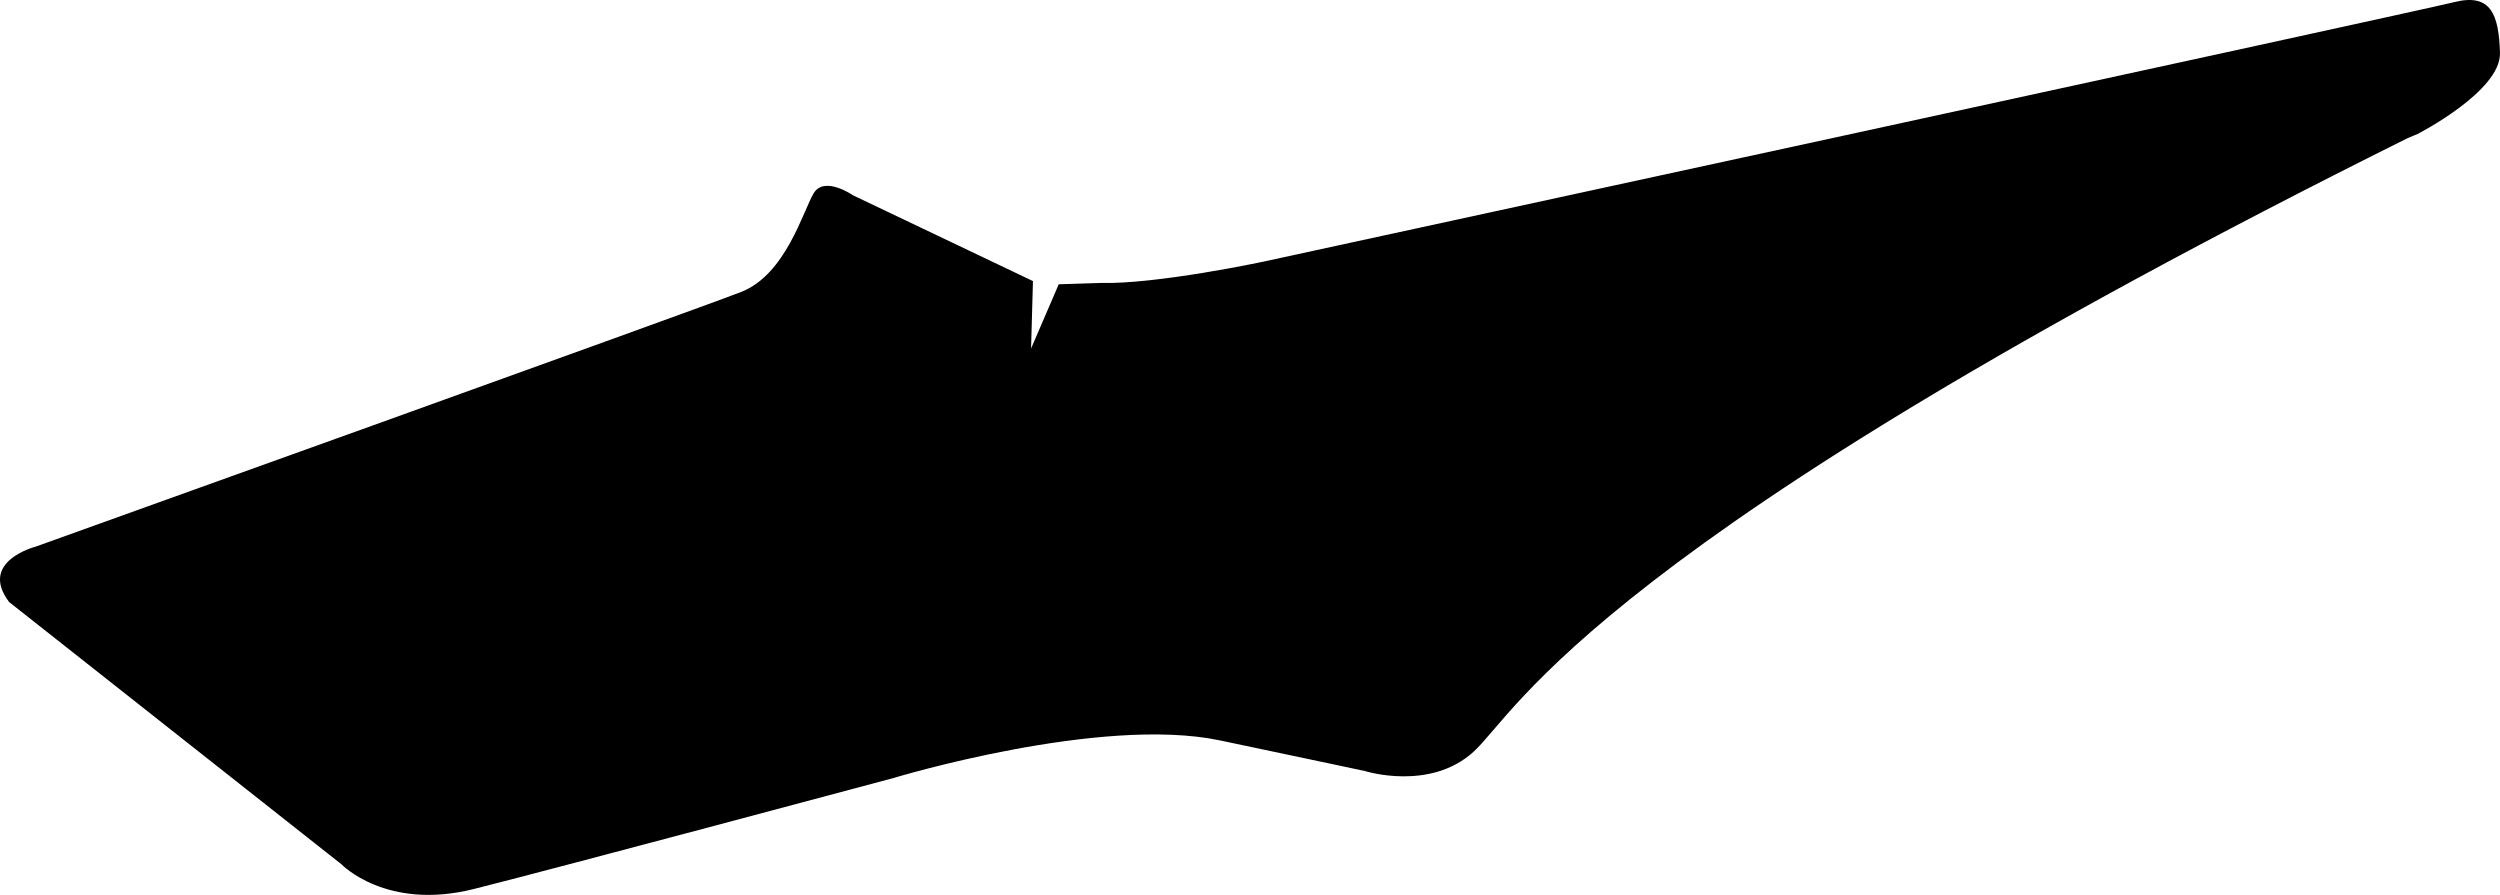<?xml version="1.0" encoding="utf-8"?>
<!-- Generator: Adobe Illustrator 16.0.0, SVG Export Plug-In . SVG Version: 6.00 Build 0)  -->
<!DOCTYPE svg PUBLIC "-//W3C//DTD SVG 1.1//EN" "http://www.w3.org/Graphics/SVG/1.1/DTD/svg11.dtd">
<svg version="1.1" id="Layer_1" xmlns="http://www.w3.org/2000/svg" xmlns:xlink="http://www.w3.org/1999/xlink" x="0px" y="0px"
	 width="1191.195px" height="426.4px" viewBox="0 0 1191.195 426.4" enable-background="new 0 0 1191.195 426.4"
	 xml:space="preserve">
<path d="M1169.415,1.006c-17.441,4.373-567.831,123.746-567.831,123.746s-50.489,10.76-77.265,10.074l-19.854,0.625l-13.18,30.606
	l0.898-32.131l-85.746-40.868c0,0-13.678-9.508-18.759-0.938c-5.08,8.567-13.31,38.636-34.445,46.945
	c-21.143,8.311-336.312,121.418-336.312,121.418s-27.298,6.976-12.553,26.386l158.333,124.953c0,0,21.338,22.256,63.047,11.77
	c41.708-10.481,200.12-52.926,200.12-52.926s98.43-29.854,155.366-17.892c56.938,11.97,69.249,14.64,69.249,14.64
	s30.886,9.729,51.689-9.271c20.803-18.998,58.014-99.662,444.817-292.229l4.902-2.066c0,0,39.867-20.364,39.293-38.689
	C1190.618,6.836,1186.858-3.365,1169.415,1.006z"/>
</svg>
